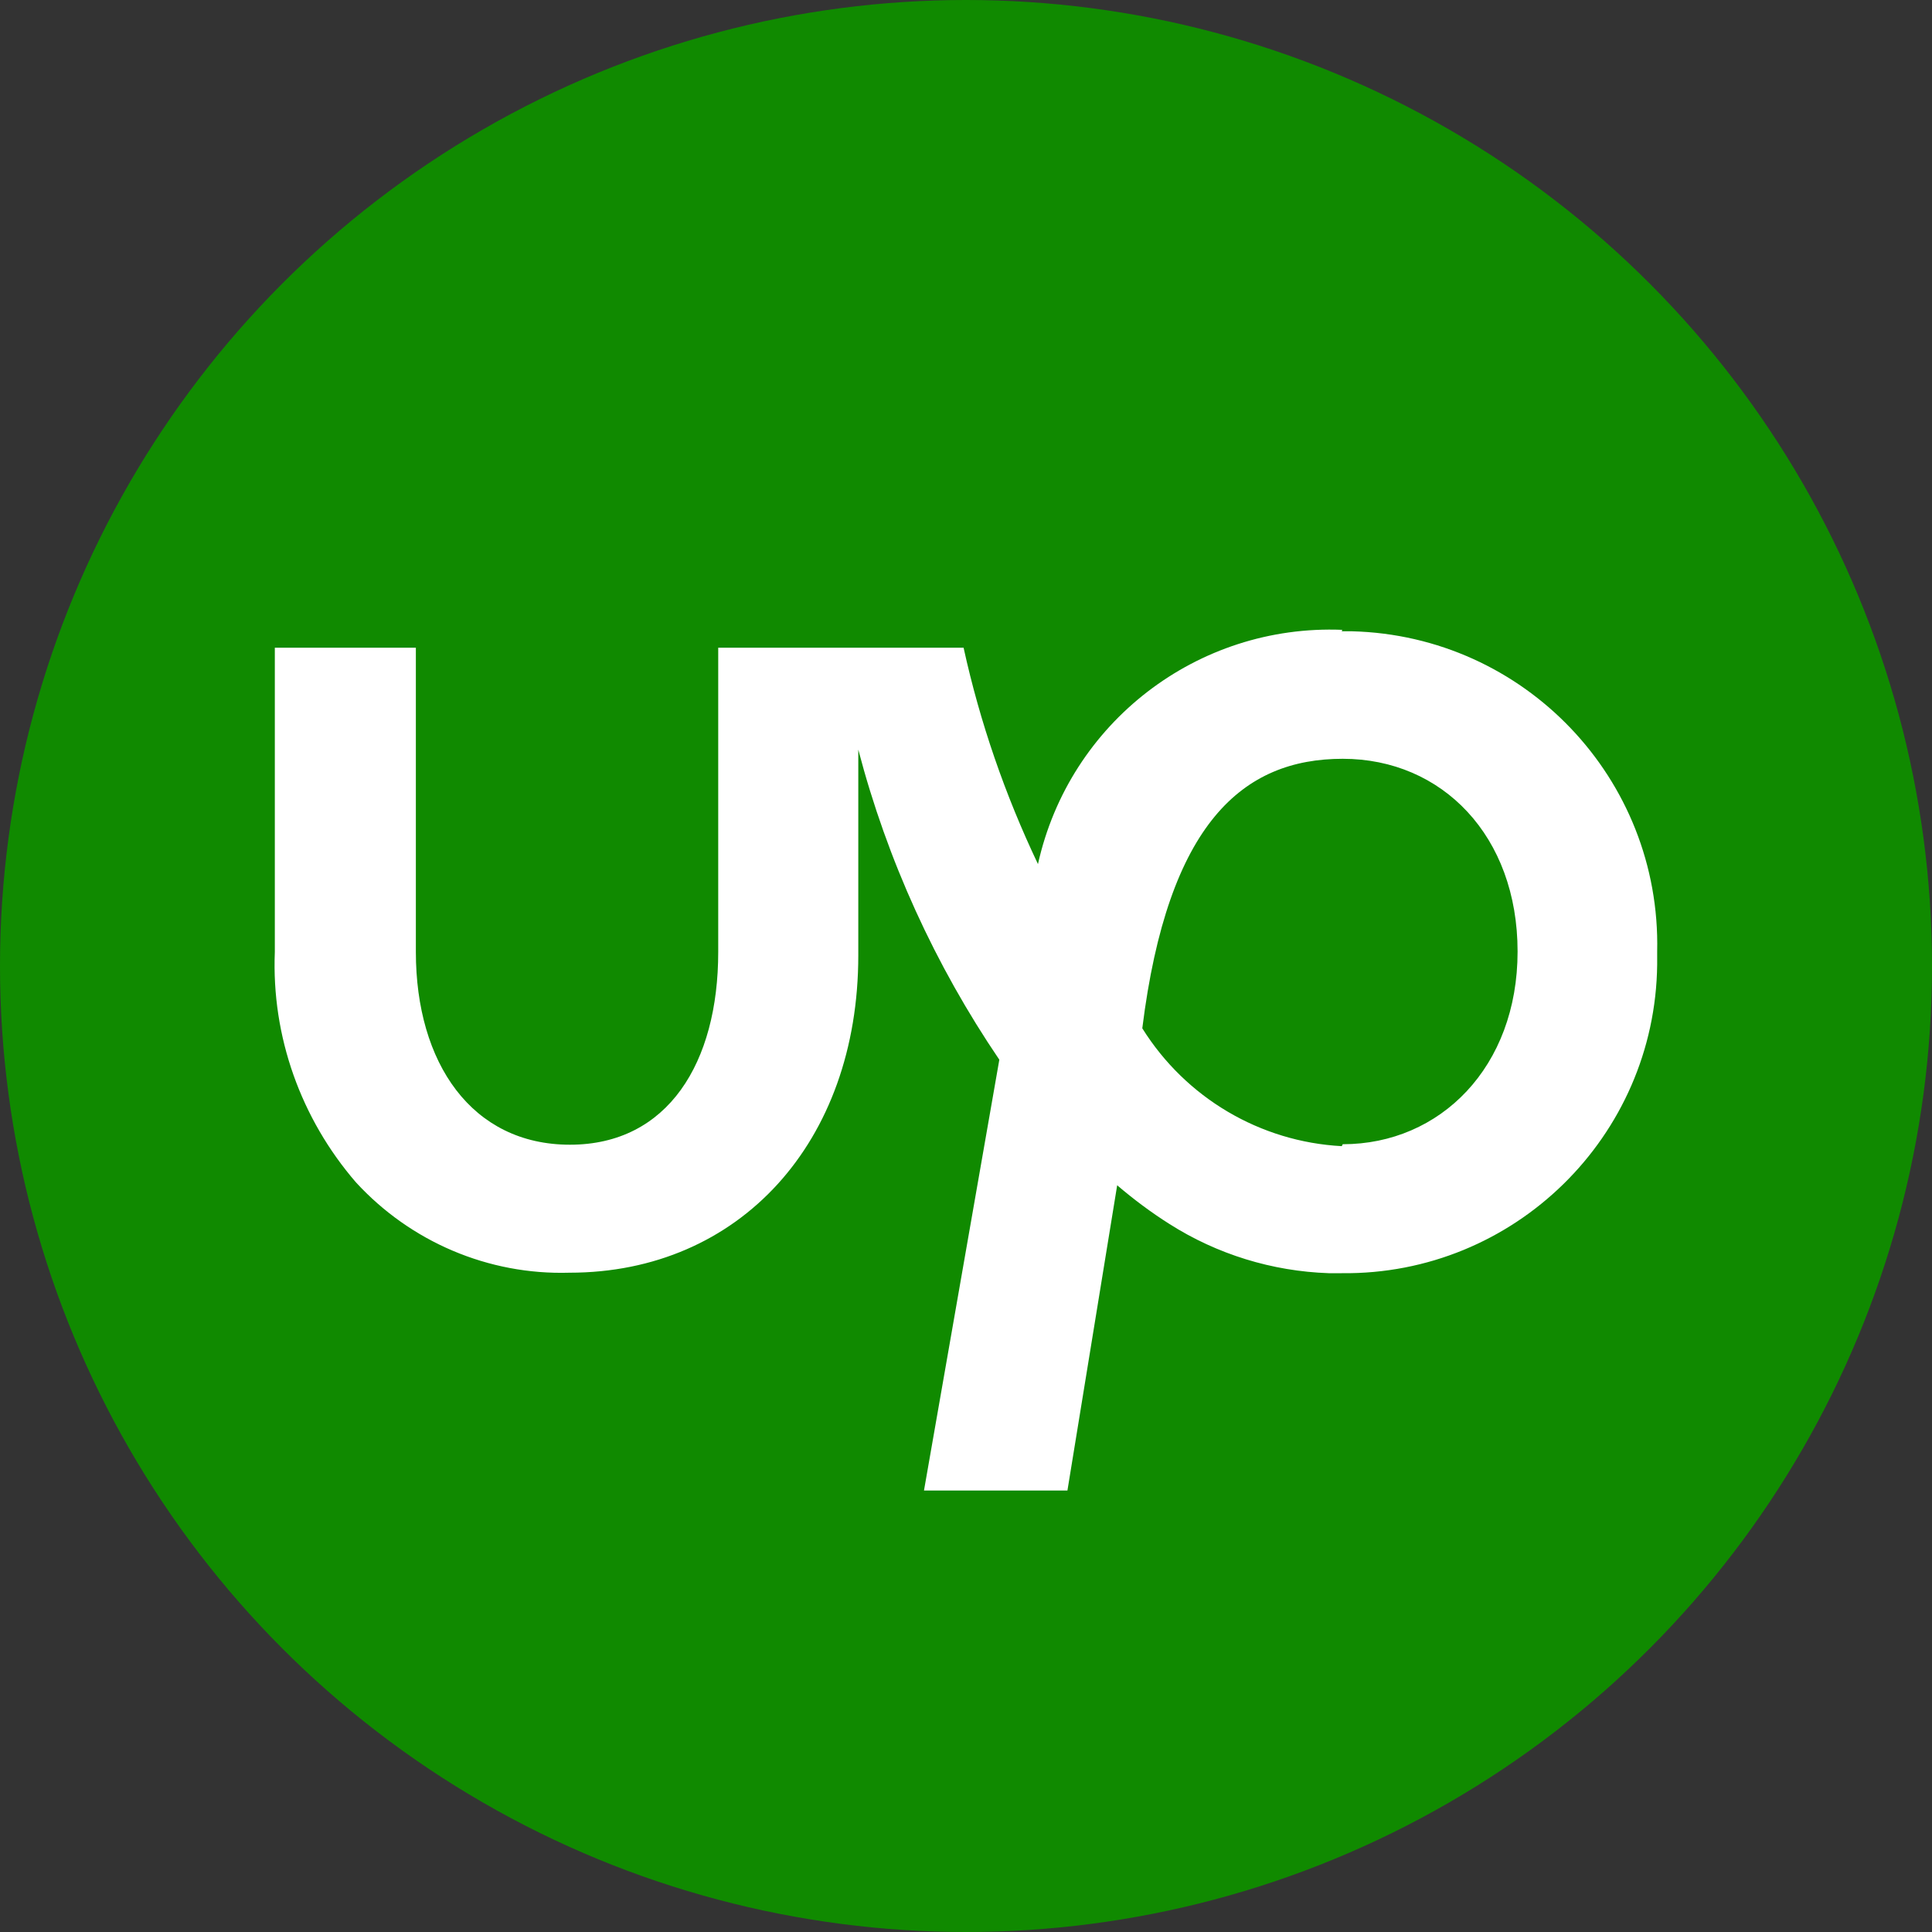 <?xml version="1.0" encoding="UTF-8"?>
<svg id="Layer_1" data-name="Layer 1" xmlns="http://www.w3.org/2000/svg" viewBox="0 0 40 40">
  <rect x="0" y="0" width="40" height="40" fill="#333333" stroke="none"/>
  <circle cx="20" cy="20" r="20" fill="#108a00"/>
  <path d="M27.78,23.73c-1.69-.09-3.23-1-4.13-2.44.53-4.26,2.09-5.58,4.15-5.58s3.62,1.6,3.62,3.99-1.6,3.99-3.62,3.99M27.79,13.04c-3-.12-5.65,1.92-6.3,4.85-.68-1.43-1.2-2.93-1.54-4.48h-5.08v6.3c0,2.29-1.04,3.99-3.07,3.99s-3.19-1.69-3.19-3.99v-6.3h-2.92v6.3c-.07,1.75.54,3.45,1.68,4.77,1.13,1.23,2.74,1.92,4.42,1.87,3.52,0,5.98-2.7,5.98-6.57v-4.26c.6,2.29,1.59,4.46,2.92,6.42l-1.56,8.92h2.97l1.03-6.32c.34.29.7.56,1.08.8.99.63,2.13.98,3.3,1.02h.27c3.57.04,6.49-2.83,6.53-6.39,0-.09,0-.18,0-.27.08-3.58-2.75-6.54-6.32-6.63-.07,0-.14,0-.21,0" fill="#fff"/>
</svg>